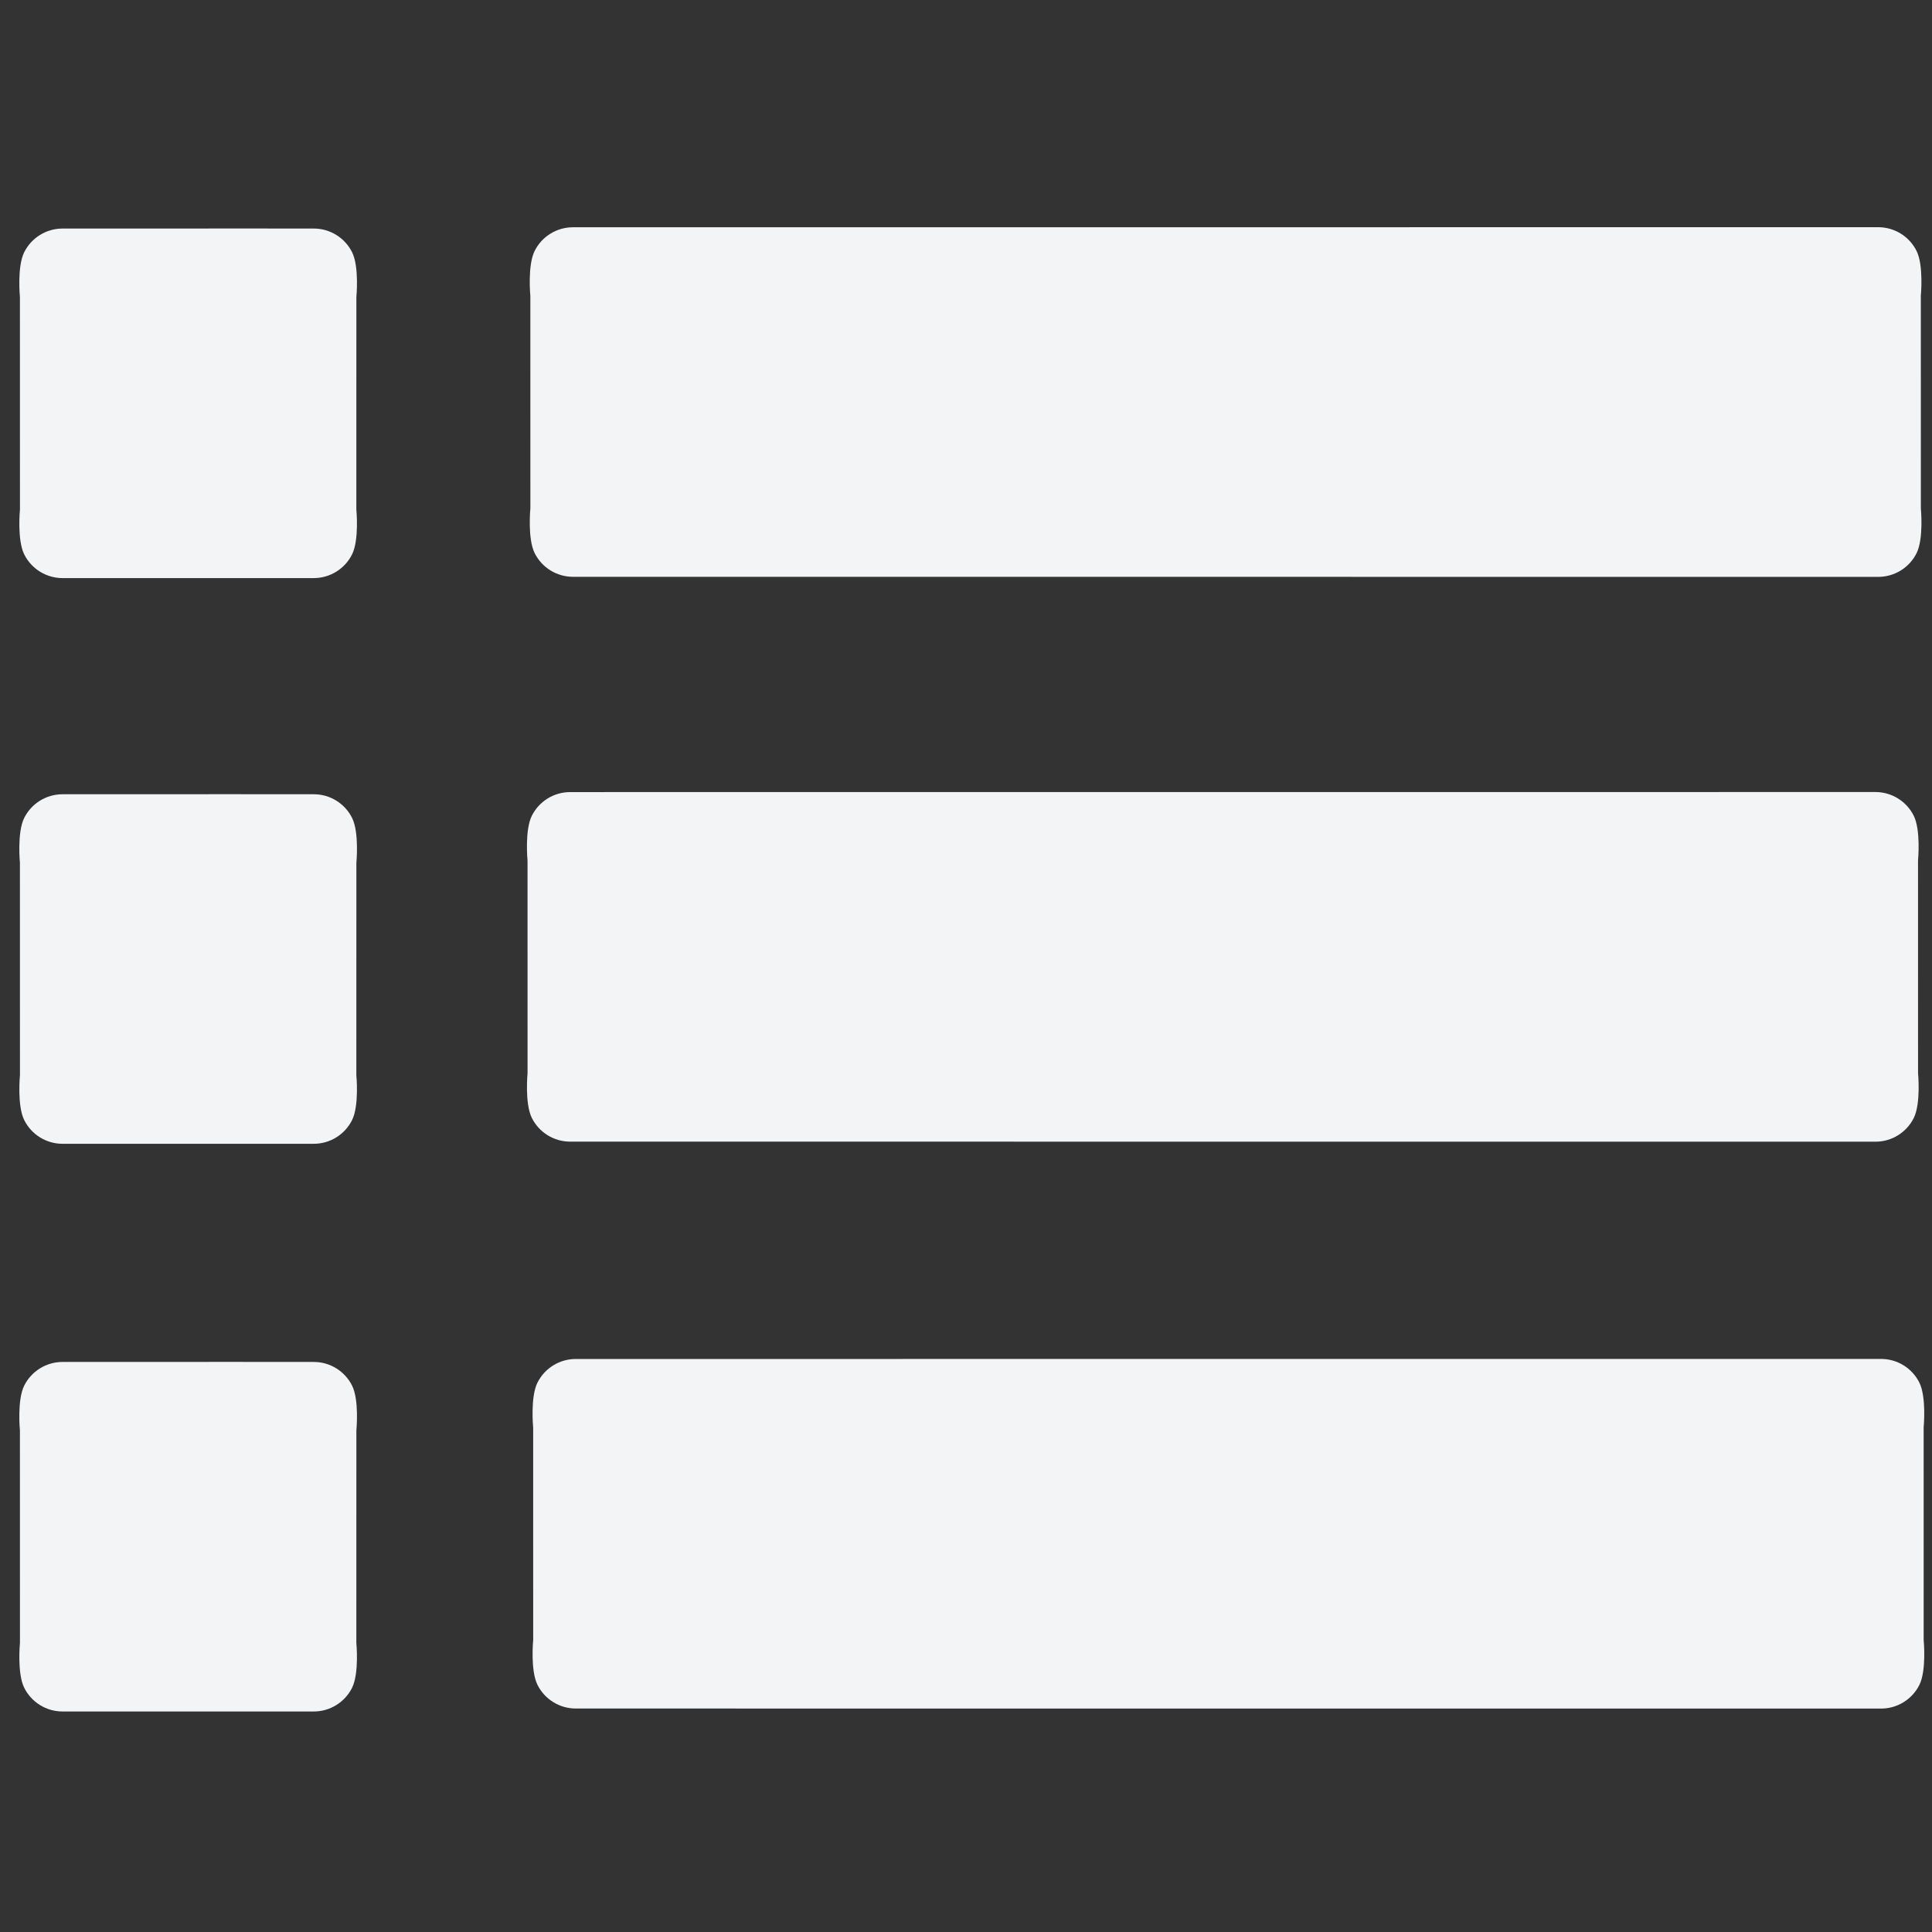 <?xml version="1.0" encoding="utf-8"?>
<svg width="500px" height="500px" viewBox="0 0 500 500" version="1.1" xmlns:xlink="http://www.w3.org/1999/xlink" xmlns="http://www.w3.org/2000/svg">
  <rect x="0" y="0" width="500" height="500" fill="#333333" stroke="none"/>
  <defs>
    <path d="M0 0L500 0L500 500L0 500L0 0Z" id="path_1" />
    <clipPath id="mask_1">
      <use xlink:href="#path_1" />
    </clipPath>
  </defs>
  <g id="back">
    <path d="M0 0L500 0L500 500L0 500L0 0Z" id="Background" fill="none" fill-rule="evenodd" stroke="none" />
    <g clip-path="url(#mask_1)">
      <g id="Group" transform="translate(5 58.801)">
        <g id="menu">
          <g id="options" transform="translate(131.37 0)">
            <path d="M348.994 90.492C353.193 90.492 357.031 88.12 358.909 84.364C360.787 80.608 360.018 72.755 360.018 72.755L360.011 17.737C360.011 17.737 360.779 9.884 358.901 6.128C357.024 2.372 353.185 0 348.986 0L11.18 0.016C6.981 0.016 3.143 2.389 1.265 6.144C-0.613 9.9 0.156 17.753 0.156 17.753L0.163 72.739C0.163 72.739 -0.605 80.592 1.273 84.349C3.15 88.104 6.988 90.477 11.187 90.477L348.994 90.492L348.994 90.492L348.994 90.492Z" transform="translate(1.456 292.887)" id="3" fill="#F3F4F6" fill-rule="evenodd" stroke="none" />
            <path d="M348.994 90.492C353.193 90.492 357.031 88.12 358.909 84.364C360.787 80.608 360.018 72.755 360.018 72.755L360.011 17.737C360.011 17.737 360.779 9.884 358.901 6.128C357.024 2.372 353.185 -2.22233e-05 348.986 0L11.18 0.016C6.981 0.016 3.143 2.389 1.265 6.144C-0.613 9.9 0.156 17.753 0.156 17.753L0.163 72.74C0.163 72.74 -0.605 80.592 1.273 84.349C3.15 88.104 6.988 90.477 11.187 90.477L348.994 90.492L348.994 90.492L348.994 90.492Z" transform="translate(0 146.177)" id="2" fill="#F3F4F6" fill-rule="evenodd" stroke="none" />
            <path d="M348.994 90.492C353.193 90.492 357.031 88.12 358.909 84.364C360.787 80.608 360.018 72.755 360.018 72.755L360.011 17.737C360.011 17.737 360.779 9.884 358.901 6.128C357.024 2.372 353.185 0 348.986 0L11.18 0.016C6.981 0.016 3.143 2.389 1.265 6.144C-0.613 9.9 0.156 17.753 0.156 17.753L0.163 72.74C0.163 72.74 -0.605 80.592 1.273 84.349C3.15 88.104 6.988 90.477 11.187 90.476L348.994 90.492L348.994 90.492L348.994 90.492Z" transform="translate(0.728 0)" id="1" fill="#F3F4F6" fill-rule="evenodd" stroke="none" />
          </g>
          <g id="pre" transform="translate(0 0.33)">
            <path d="M49.155 0L76.206 0.016C80.405 0.016 84.243 2.389 86.121 6.144C87.999 9.9 87.23 17.753 87.23 17.753L87.222 72.739C87.222 72.739 87.991 80.593 86.113 84.349C84.235 88.104 80.397 90.477 76.198 90.477L49.883 90.478L11.188 90.478C6.989 90.478 3.15 88.105 1.273 84.35C-0.605 80.594 0.163 72.741 0.163 72.741L0.156 17.755C0.156 17.755 -0.613 9.902 1.265 6.145C3.143 2.39 6.981 0.018 11.18 0.018L49.155 0.018L49.155 0L49.155 0L49.155 0Z" transform="translate(0 293.324)" id="icon-3" fill="#F3F4F6" fill-rule="evenodd" stroke="none" />
            <path d="M49.155 0L76.206 0.016C80.405 0.016 84.243 2.389 86.121 6.144C87.999 9.9 87.23 17.753 87.23 17.753L87.222 72.739C87.222 72.739 87.991 80.593 86.113 84.349C84.235 88.104 80.397 90.477 76.198 90.477L49.883 90.478L11.188 90.478C6.989 90.478 3.15 88.105 1.273 84.35C-0.605 80.594 0.163 72.741 0.163 72.741L0.156 17.755C0.156 17.755 -0.613 9.902 1.265 6.145C3.143 2.39 6.981 0.018 11.18 0.018L49.155 0.018L49.155 0L49.155 0L49.155 0Z" transform="translate(9.1552734E-05 146.404)" id="icon-2" fill="#F3F4F6" fill-rule="evenodd" stroke="none" />
            <path d="M49.155 0L76.206 0.016C80.405 0.016 84.243 2.389 86.121 6.144C87.999 9.9 87.23 17.753 87.23 17.753L87.222 72.739C87.222 72.739 87.991 80.593 86.113 84.349C84.235 88.104 80.397 90.477 76.198 90.477L49.883 90.478L11.188 90.478C6.989 90.478 3.15 88.105 1.273 84.35C-0.605 80.594 0.163 72.741 0.163 72.741L0.156 17.755C0.156 17.755 -0.613 9.902 1.265 6.145C3.143 2.39 6.981 0.018 11.18 0.018L49.155 0.018L49.155 0L49.155 0L49.155 0Z" id="icon" fill="#F3F4F6" fill-rule="evenodd" stroke="none" />
          </g>
        </g>
      </g>
    </g>
  </g>
</svg>